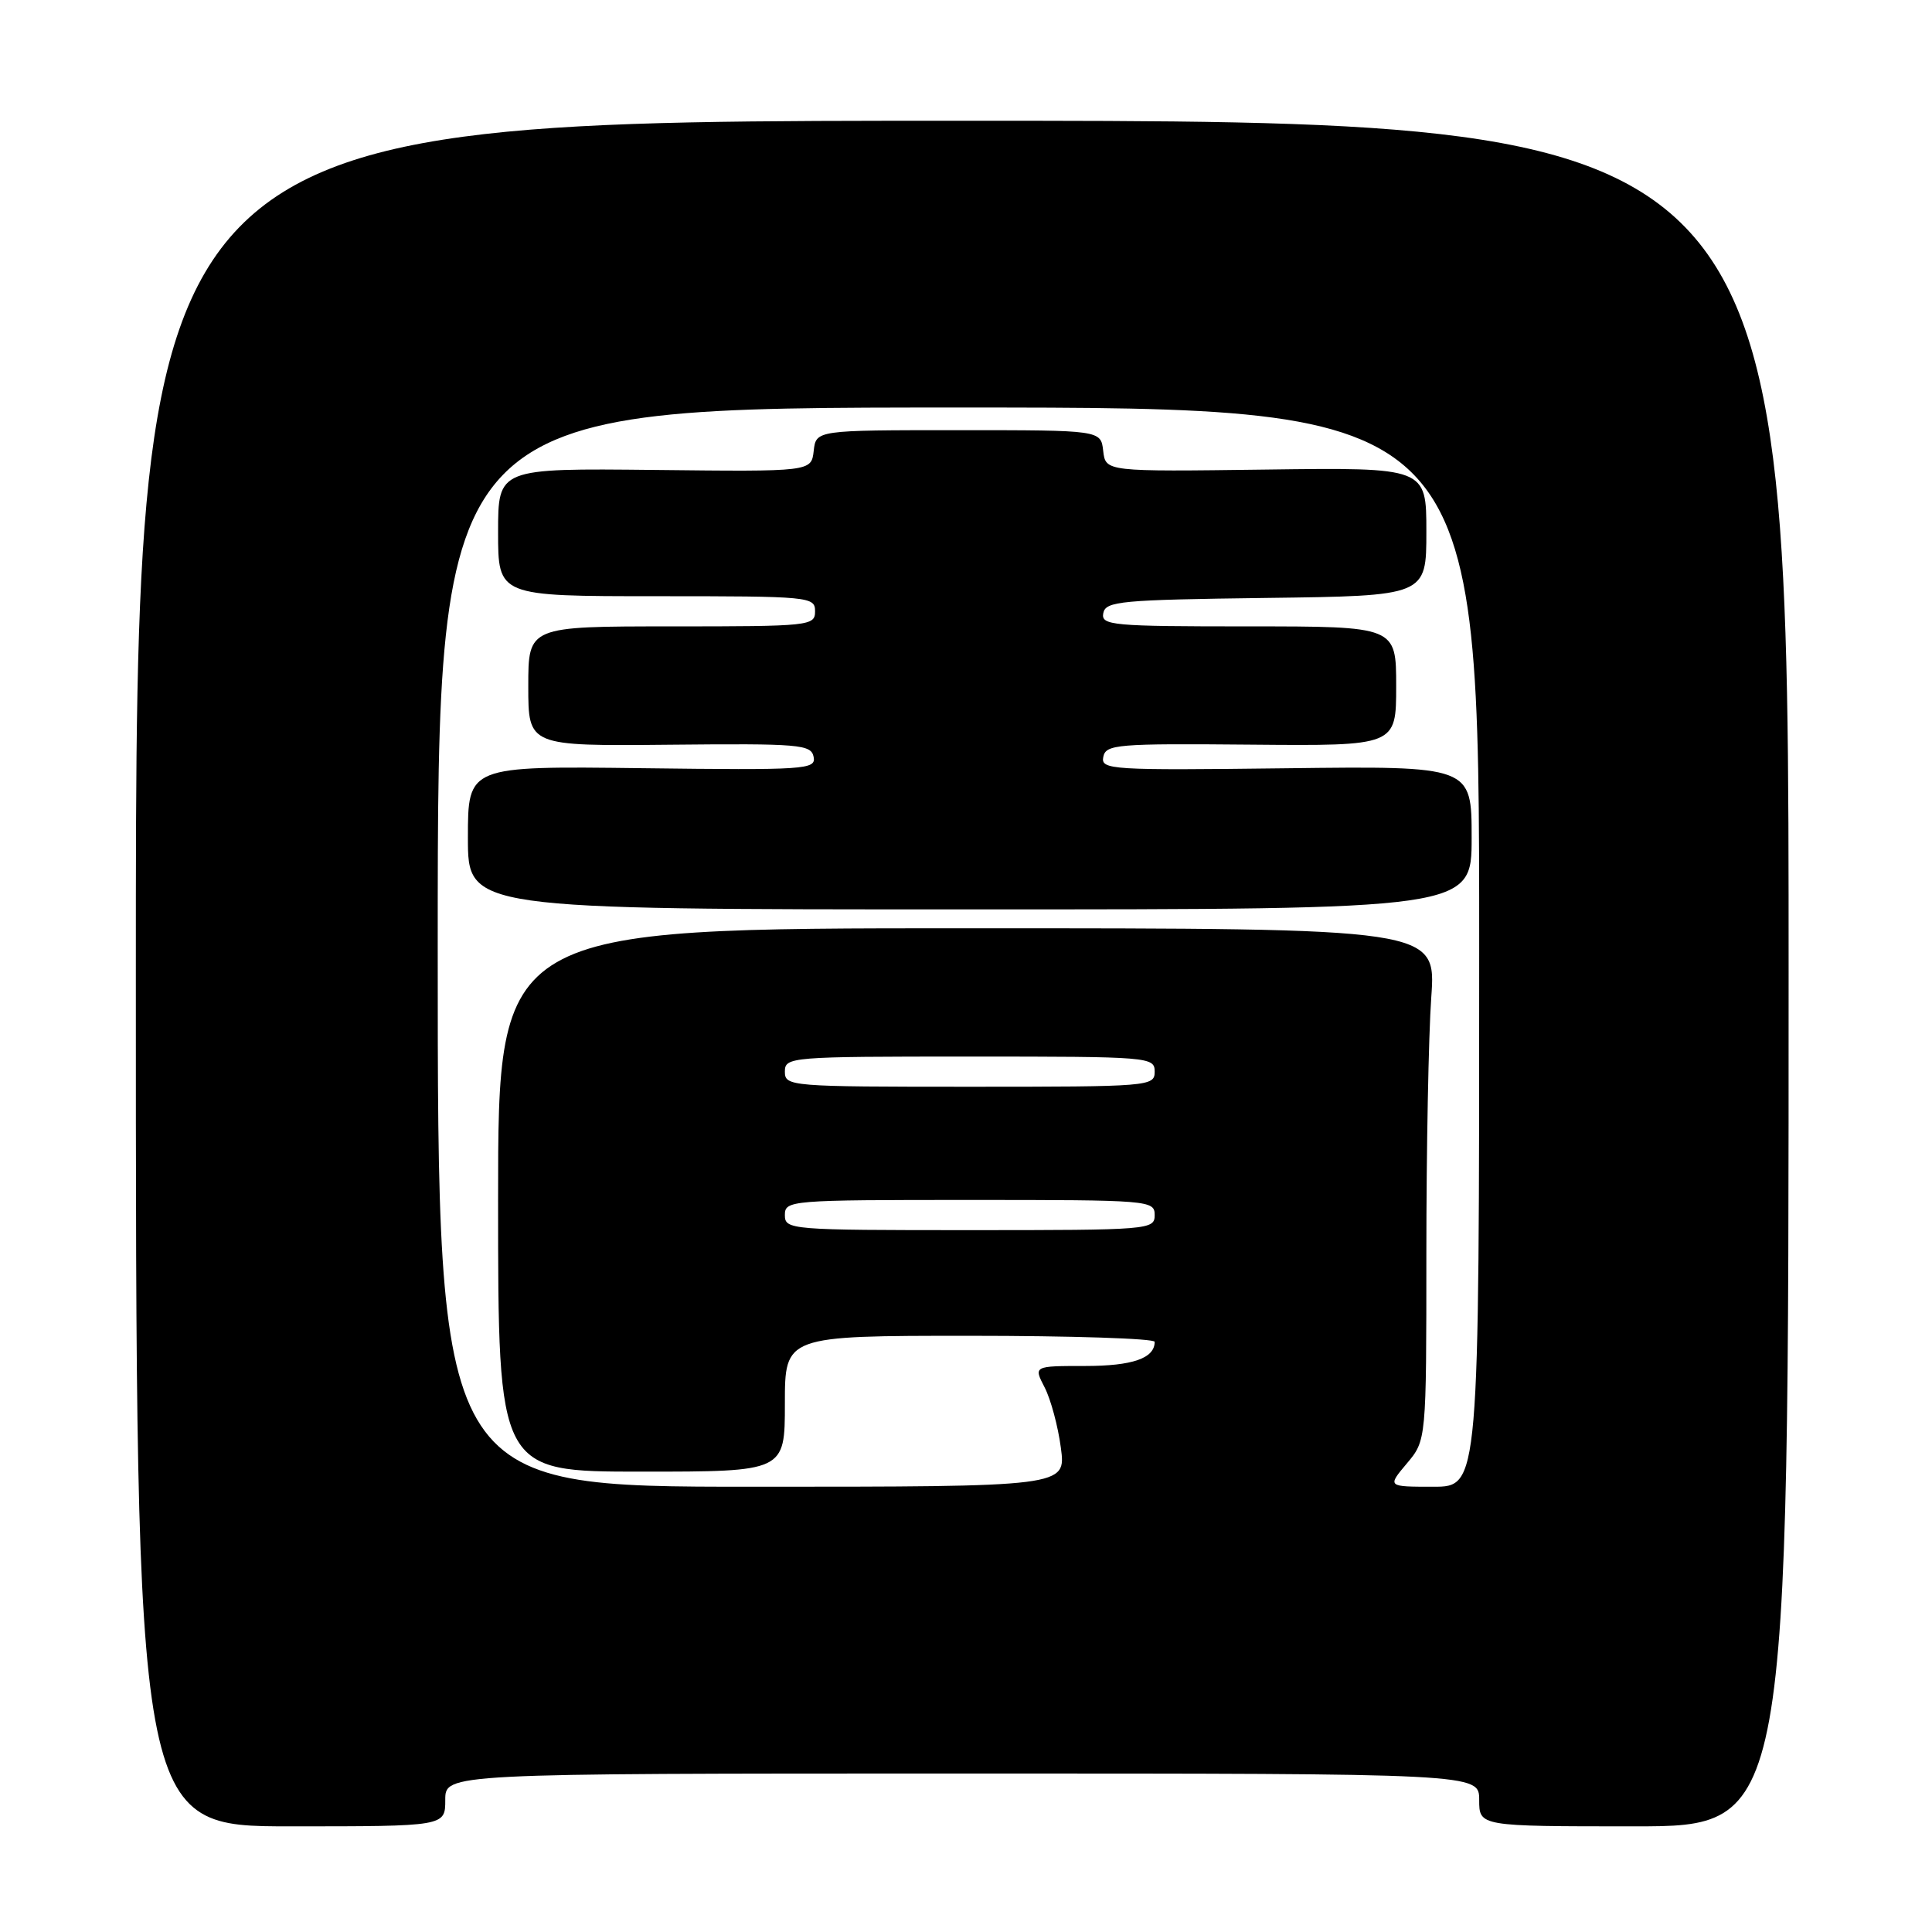 <?xml version="1.0" encoding="UTF-8" standalone="no"?>
<!DOCTYPE svg PUBLIC "-//W3C//DTD SVG 1.1//EN" "http://www.w3.org/Graphics/SVG/1.1/DTD/svg11.dtd" >
<svg xmlns="http://www.w3.org/2000/svg" xmlns:xlink="http://www.w3.org/1999/xlink" version="1.1" viewBox="0 0 256 256">
 <g >
 <path fill="currentColor"
d=" M 59.00 238.50 C 59.00 235.00 59.00 235.00 127.50 235.00 C 196.00 235.00 196.00 235.00 196.00 238.50 C 196.00 242.00 196.00 242.00 216.50 242.00 C 237.00 242.00 237.00 242.00 237.00 129.00 C 237.00 16.00 237.00 16.00 127.50 16.00 C 18.00 16.00 18.00 16.00 18.00 129.00 C 18.00 242.00 18.00 242.00 38.50 242.00 C 59.00 242.00 59.00 242.00 59.00 238.50 Z  M 58.00 125.50 C 58.00 54.00 58.00 54.00 127.00 54.00 C 196.00 54.00 196.00 54.00 196.00 125.50 C 196.00 197.00 196.00 197.00 189.91 197.00 C 183.82 197.00 183.82 197.00 186.41 193.92 C 189.00 190.85 189.00 190.85 189.00 166.08 C 189.00 152.45 189.29 137.19 189.65 132.15 C 190.30 123.00 190.30 123.00 128.15 123.00 C 66.00 123.00 66.00 123.00 66.00 159.00 C 66.00 195.00 66.00 195.00 85.00 195.00 C 104.00 195.00 104.00 195.00 104.00 186.00 C 104.00 177.00 104.00 177.00 128.50 177.00 C 141.97 177.00 153.00 177.36 153.00 177.80 C 153.00 179.98 150.07 181.00 143.77 181.00 C 136.95 181.00 136.95 181.00 138.42 183.84 C 139.23 185.41 140.20 189.01 140.57 191.84 C 141.26 197.00 141.26 197.00 99.63 197.00 C 58.00 197.00 58.00 197.00 58.00 125.50 Z  M 195.00 111.00 C 195.00 101.50 195.00 101.50 170.42 101.80 C 147.19 102.08 145.85 102.00 146.19 100.30 C 146.52 98.63 147.98 98.51 165.77 98.67 C 185.00 98.84 185.00 98.84 185.00 90.92 C 185.00 83.00 185.00 83.00 165.43 83.00 C 147.32 83.00 145.88 82.87 146.19 81.25 C 146.50 79.66 148.46 79.48 167.76 79.23 C 189.00 78.96 189.00 78.96 189.00 70.45 C 189.00 61.94 189.00 61.94 167.75 62.22 C 146.50 62.50 146.50 62.50 146.18 59.75 C 145.87 57.00 145.87 57.00 127.00 57.00 C 108.13 57.00 108.13 57.00 107.82 59.75 C 107.50 62.50 107.50 62.50 86.75 62.27 C 66.00 62.05 66.00 62.05 66.00 70.52 C 66.00 79.00 66.00 79.00 87.00 79.00 C 107.33 79.00 108.00 79.06 108.00 81.00 C 108.00 82.93 107.33 83.00 89.00 83.00 C 70.00 83.00 70.00 83.00 70.00 90.93 C 70.00 98.86 70.00 98.86 88.73 98.68 C 105.99 98.51 107.48 98.64 107.81 100.29 C 108.14 101.97 106.79 102.06 85.08 101.79 C 62.00 101.50 62.00 101.50 62.00 111.00 C 62.00 120.50 62.00 120.50 128.50 120.50 C 195.00 120.50 195.00 120.50 195.00 111.00 Z  M 104.00 161.00 C 104.00 159.05 104.67 159.00 128.50 159.00 C 152.33 159.00 153.00 159.05 153.00 161.00 C 153.00 162.95 152.33 163.00 128.50 163.00 C 104.67 163.00 104.00 162.95 104.00 161.00 Z  M 104.00 142.00 C 104.00 140.05 104.67 140.00 128.50 140.00 C 152.33 140.00 153.00 140.05 153.00 142.00 C 153.00 143.95 152.33 144.00 128.50 144.00 C 104.67 144.00 104.00 143.95 104.00 142.00 Z "/>
</g>
</svg>